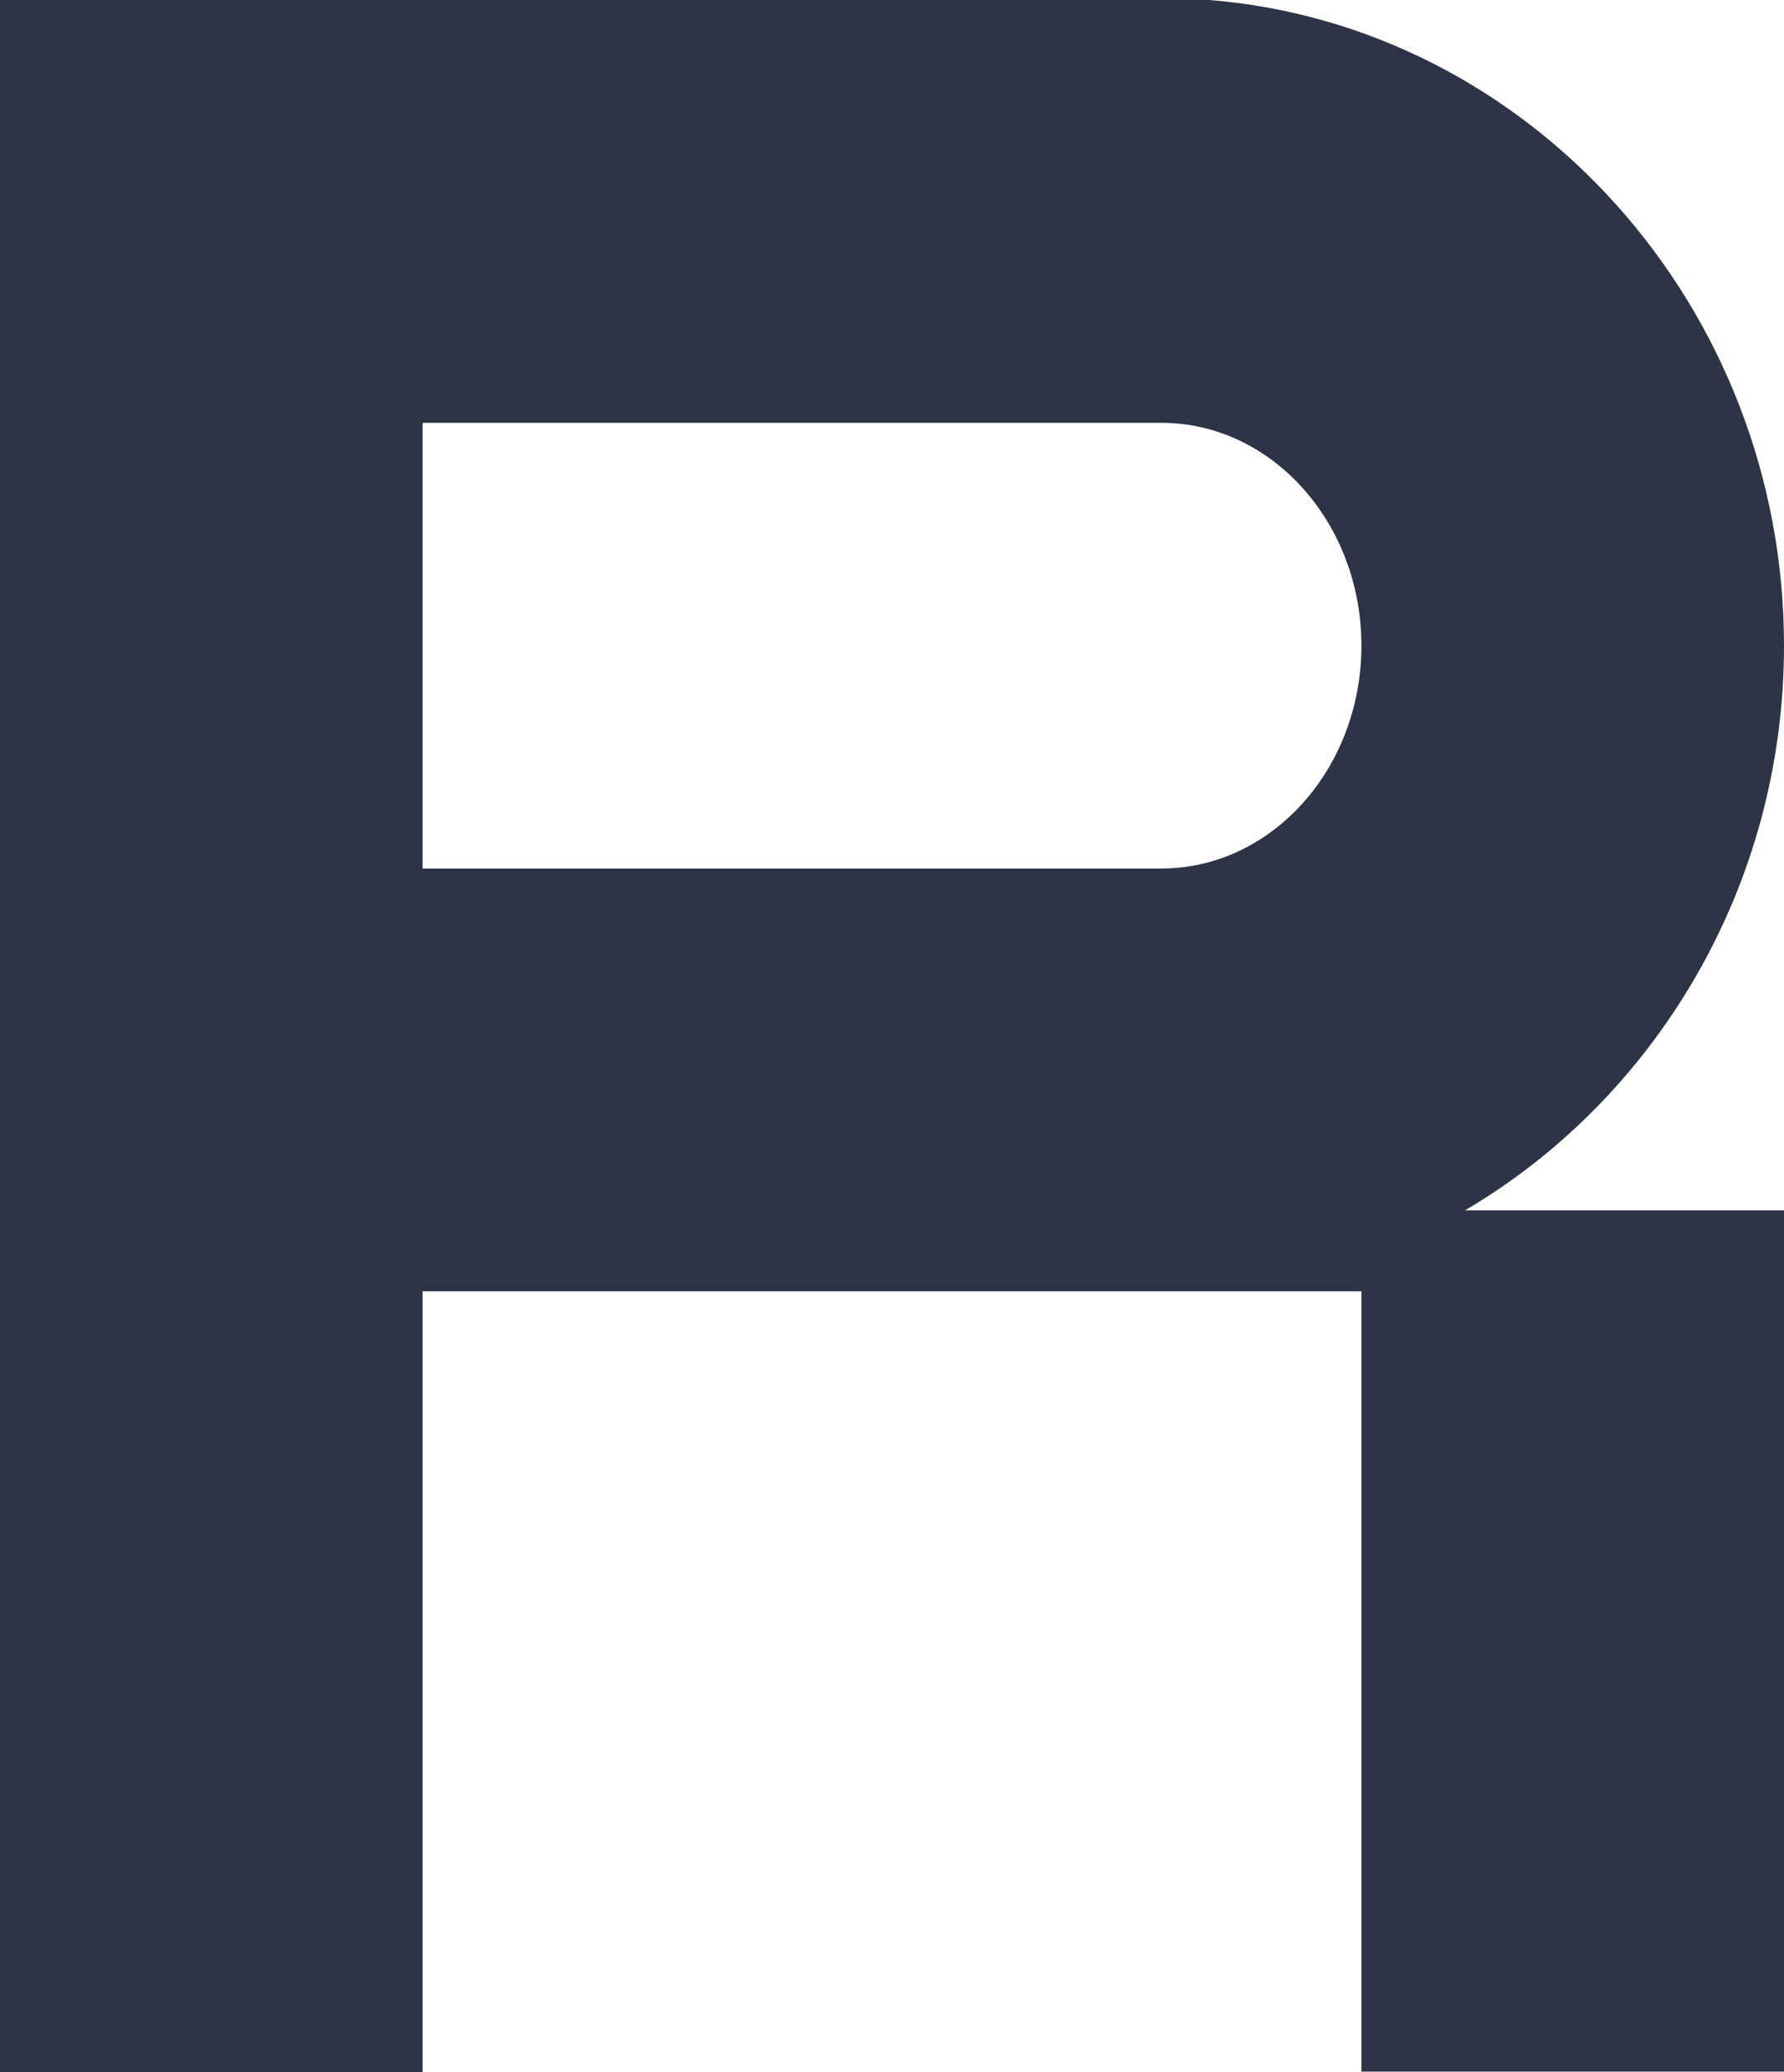<svg width="155" height="180" viewBox="0 0 155 180" fill="none" xmlns="http://www.w3.org/2000/svg">
<path d="M155 56.086C155 26.636 132.913 2.232 105.061 0H0V180H36.716V112.172H118.284V179.951H155V105.137H127.294C143.762 95.434 155 77.094 155 56.086ZM100.895 75.445H36.716V36.728H100.895C110.486 36.728 118.284 45.412 118.284 56.086C118.284 66.76 110.486 75.445 100.895 75.445Z" fill="#2D3445"/>
</svg>
